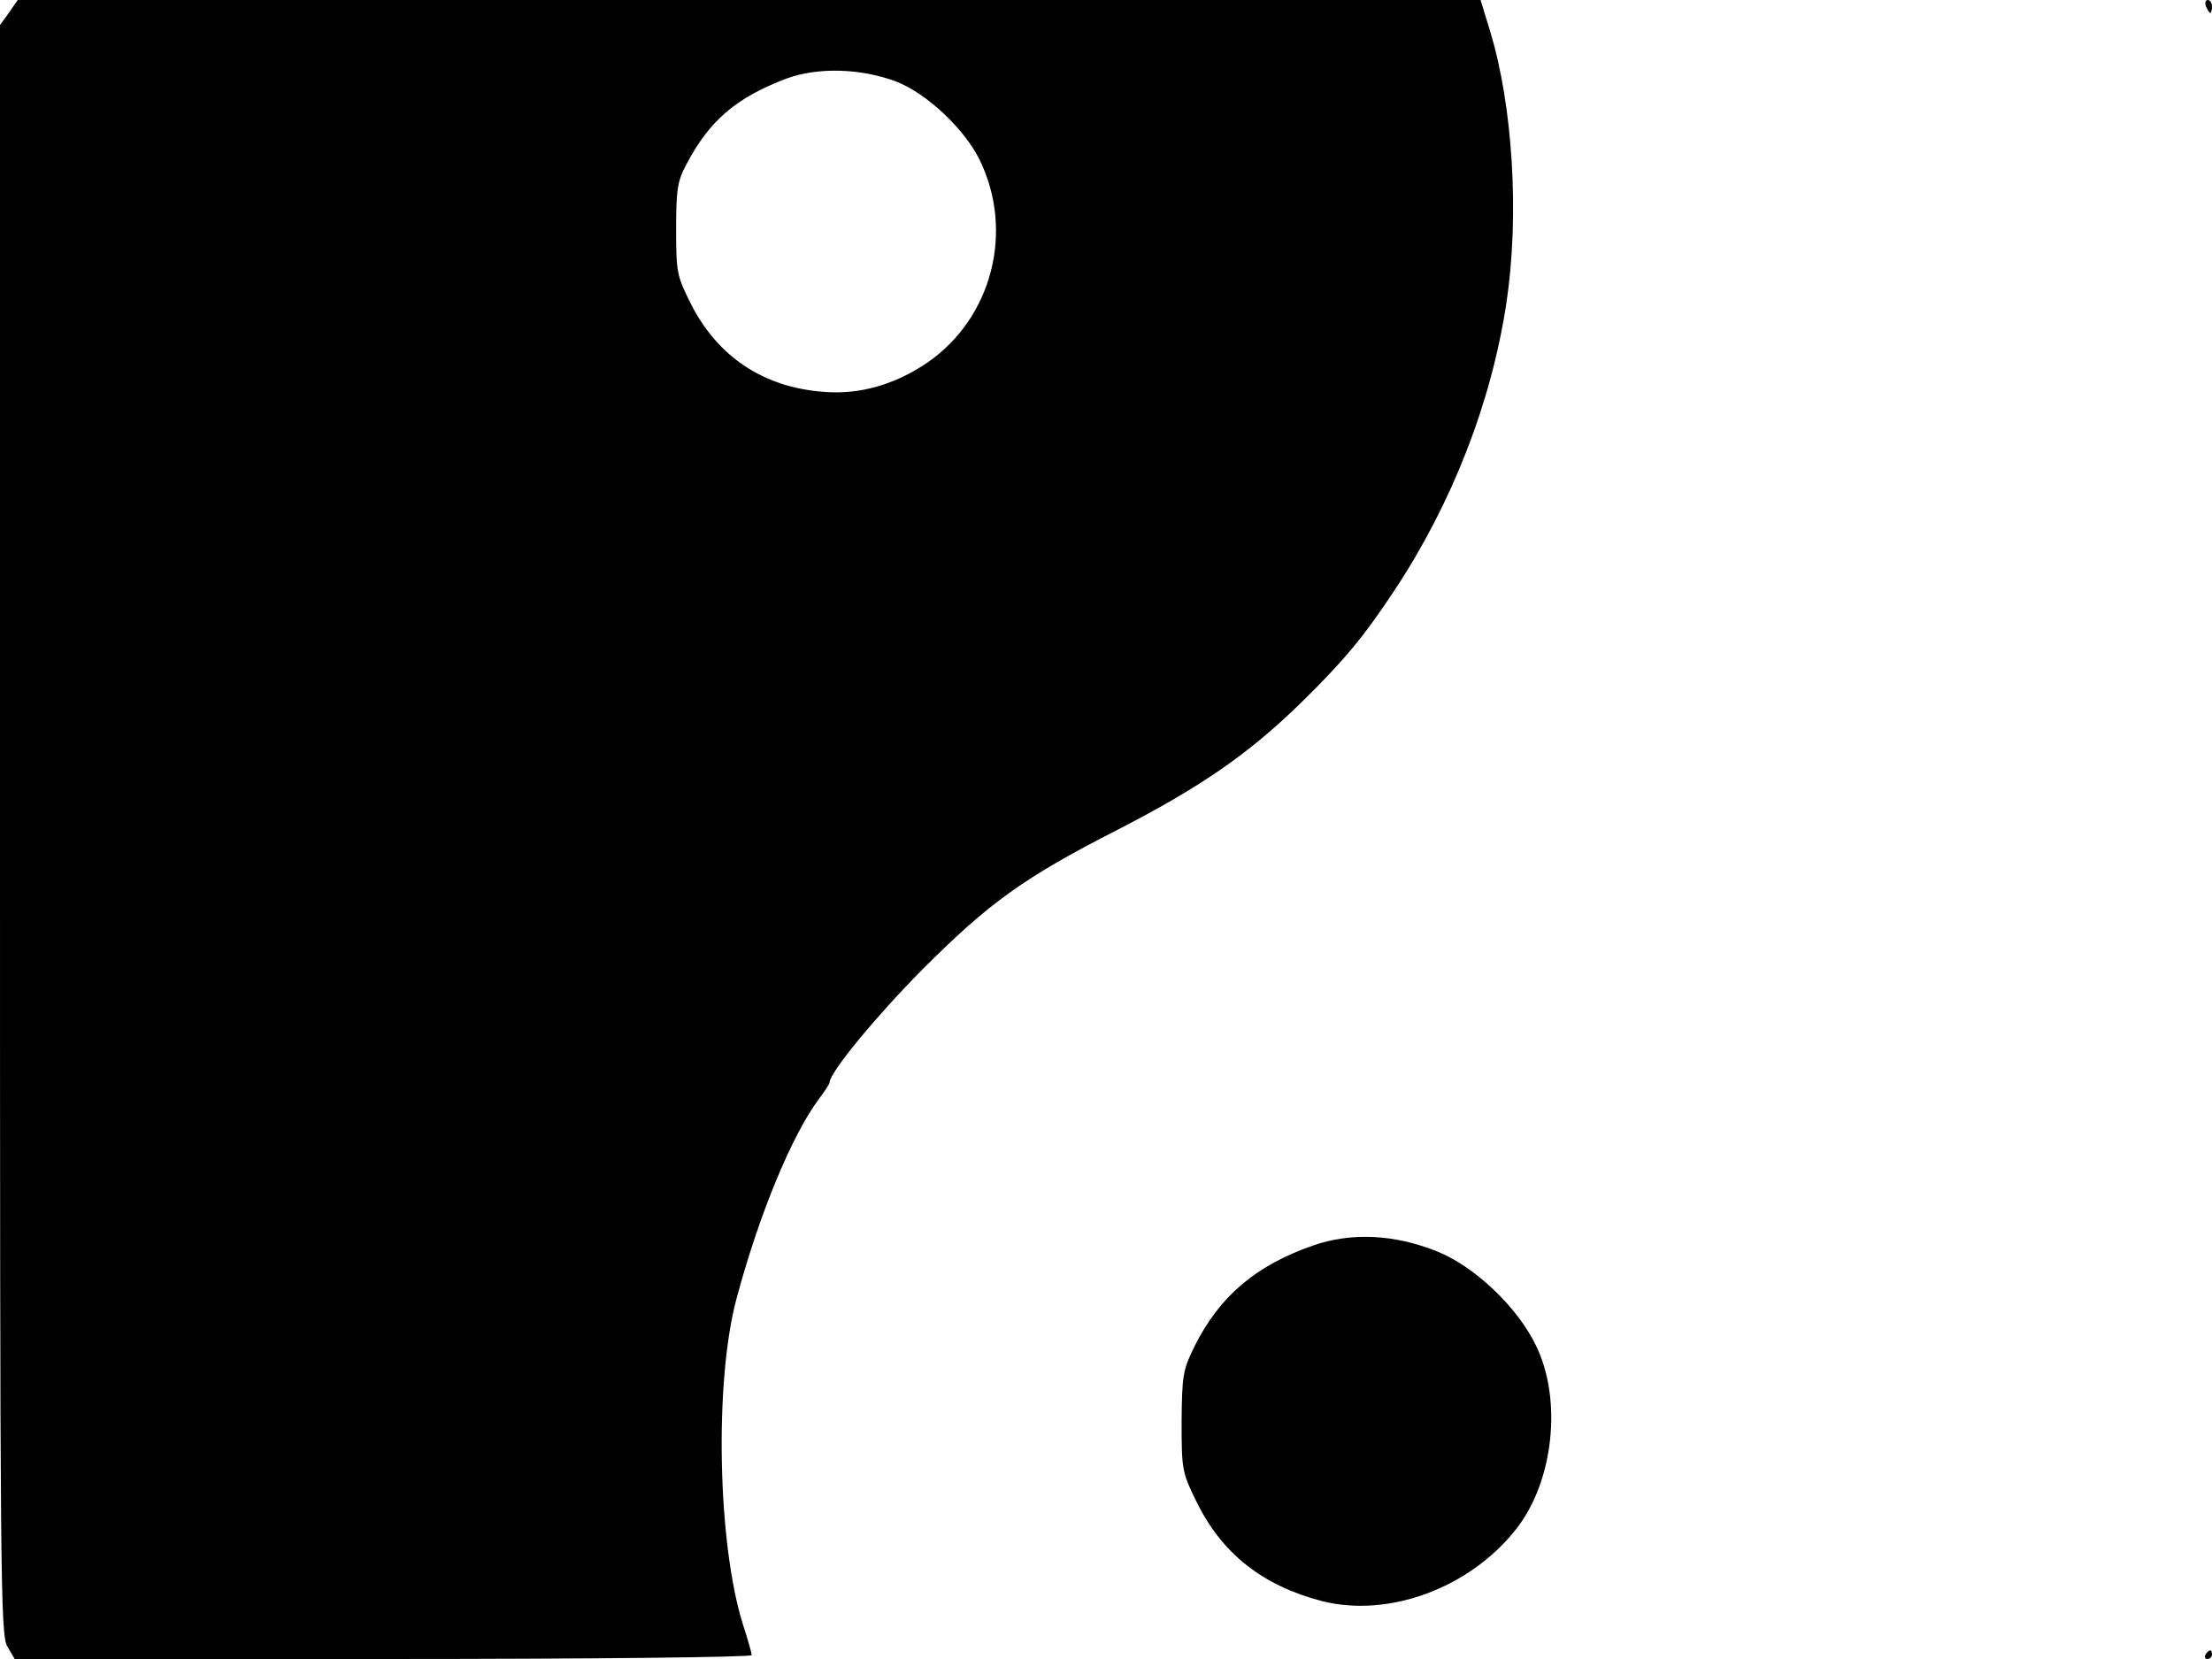 <svg xmlns="http://www.w3.org/2000/svg" width="682.667" height="512" version="1.0" viewBox="0 0 512 384"><path d="M2.1 2.9 0 5.8V192c0 174.1.1 186.4 1.7 189.1l1.7 2.9h85.3c47.7 0 85.3-.4 85.3-.9 0-.4-.9-3.6-2-7-5.9-18.5-6.7-56.4-1.5-75.6 5.2-19.4 12.8-37.8 19.1-46.2 1.3-1.7 2.4-3.4 2.4-3.7 0-2.3 10.7-15.3 21.5-26.2 15.5-15.5 23.5-21.3 45.5-32.5 19-9.8 30-17.4 42-29.1 10-9.8 14.6-15.3 21.8-26.2 13.3-20.1 22.4-43.4 25.9-66.6 3-20.1 1.5-45.4-3.8-62.8L342.7 0H4.1zm205.4 16c7.1 2.8 15.8 11 19.3 18.2 8 16.5 2.8 36.5-12.1 46.8-7.5 5.1-15.7 7.5-24 6.8-13.9-1-24.6-8.1-30.8-20.4-3.2-6.4-3.4-7.2-3.4-17.2 0-9.2.3-11.2 2.4-15.1 5.3-10.1 11.5-15.4 23.1-19.8 7.3-2.7 17.3-2.4 25.5.7M510.6 1.5c.4.8.8 1.5 1 1.5s.4-.7.4-1.5-.4-1.5-1-1.5c-.5 0-.7.7-.4 1.5M303.9 288.3c-13.2 4.6-21.6 11.7-27.4 23.3-2.7 5.5-2.9 6.7-3 17.4 0 11.1.1 11.8 3.4 18.5 5.9 12.1 15.3 19.5 29.1 23.1 15.4 3.9 34.1-3 44.8-16.5 8.8-11 10.9-30.1 4.7-42.7-4.3-8.9-14.2-18.3-23-21.8-9.8-3.9-19.7-4.4-28.6-1.3M510.5 383c-.3.5-.1 1 .4 1 .6 0 1.1-.5 1.1-1 0-.6-.2-1-.4-1-.3 0-.8.4-1.1 1"/></svg>
